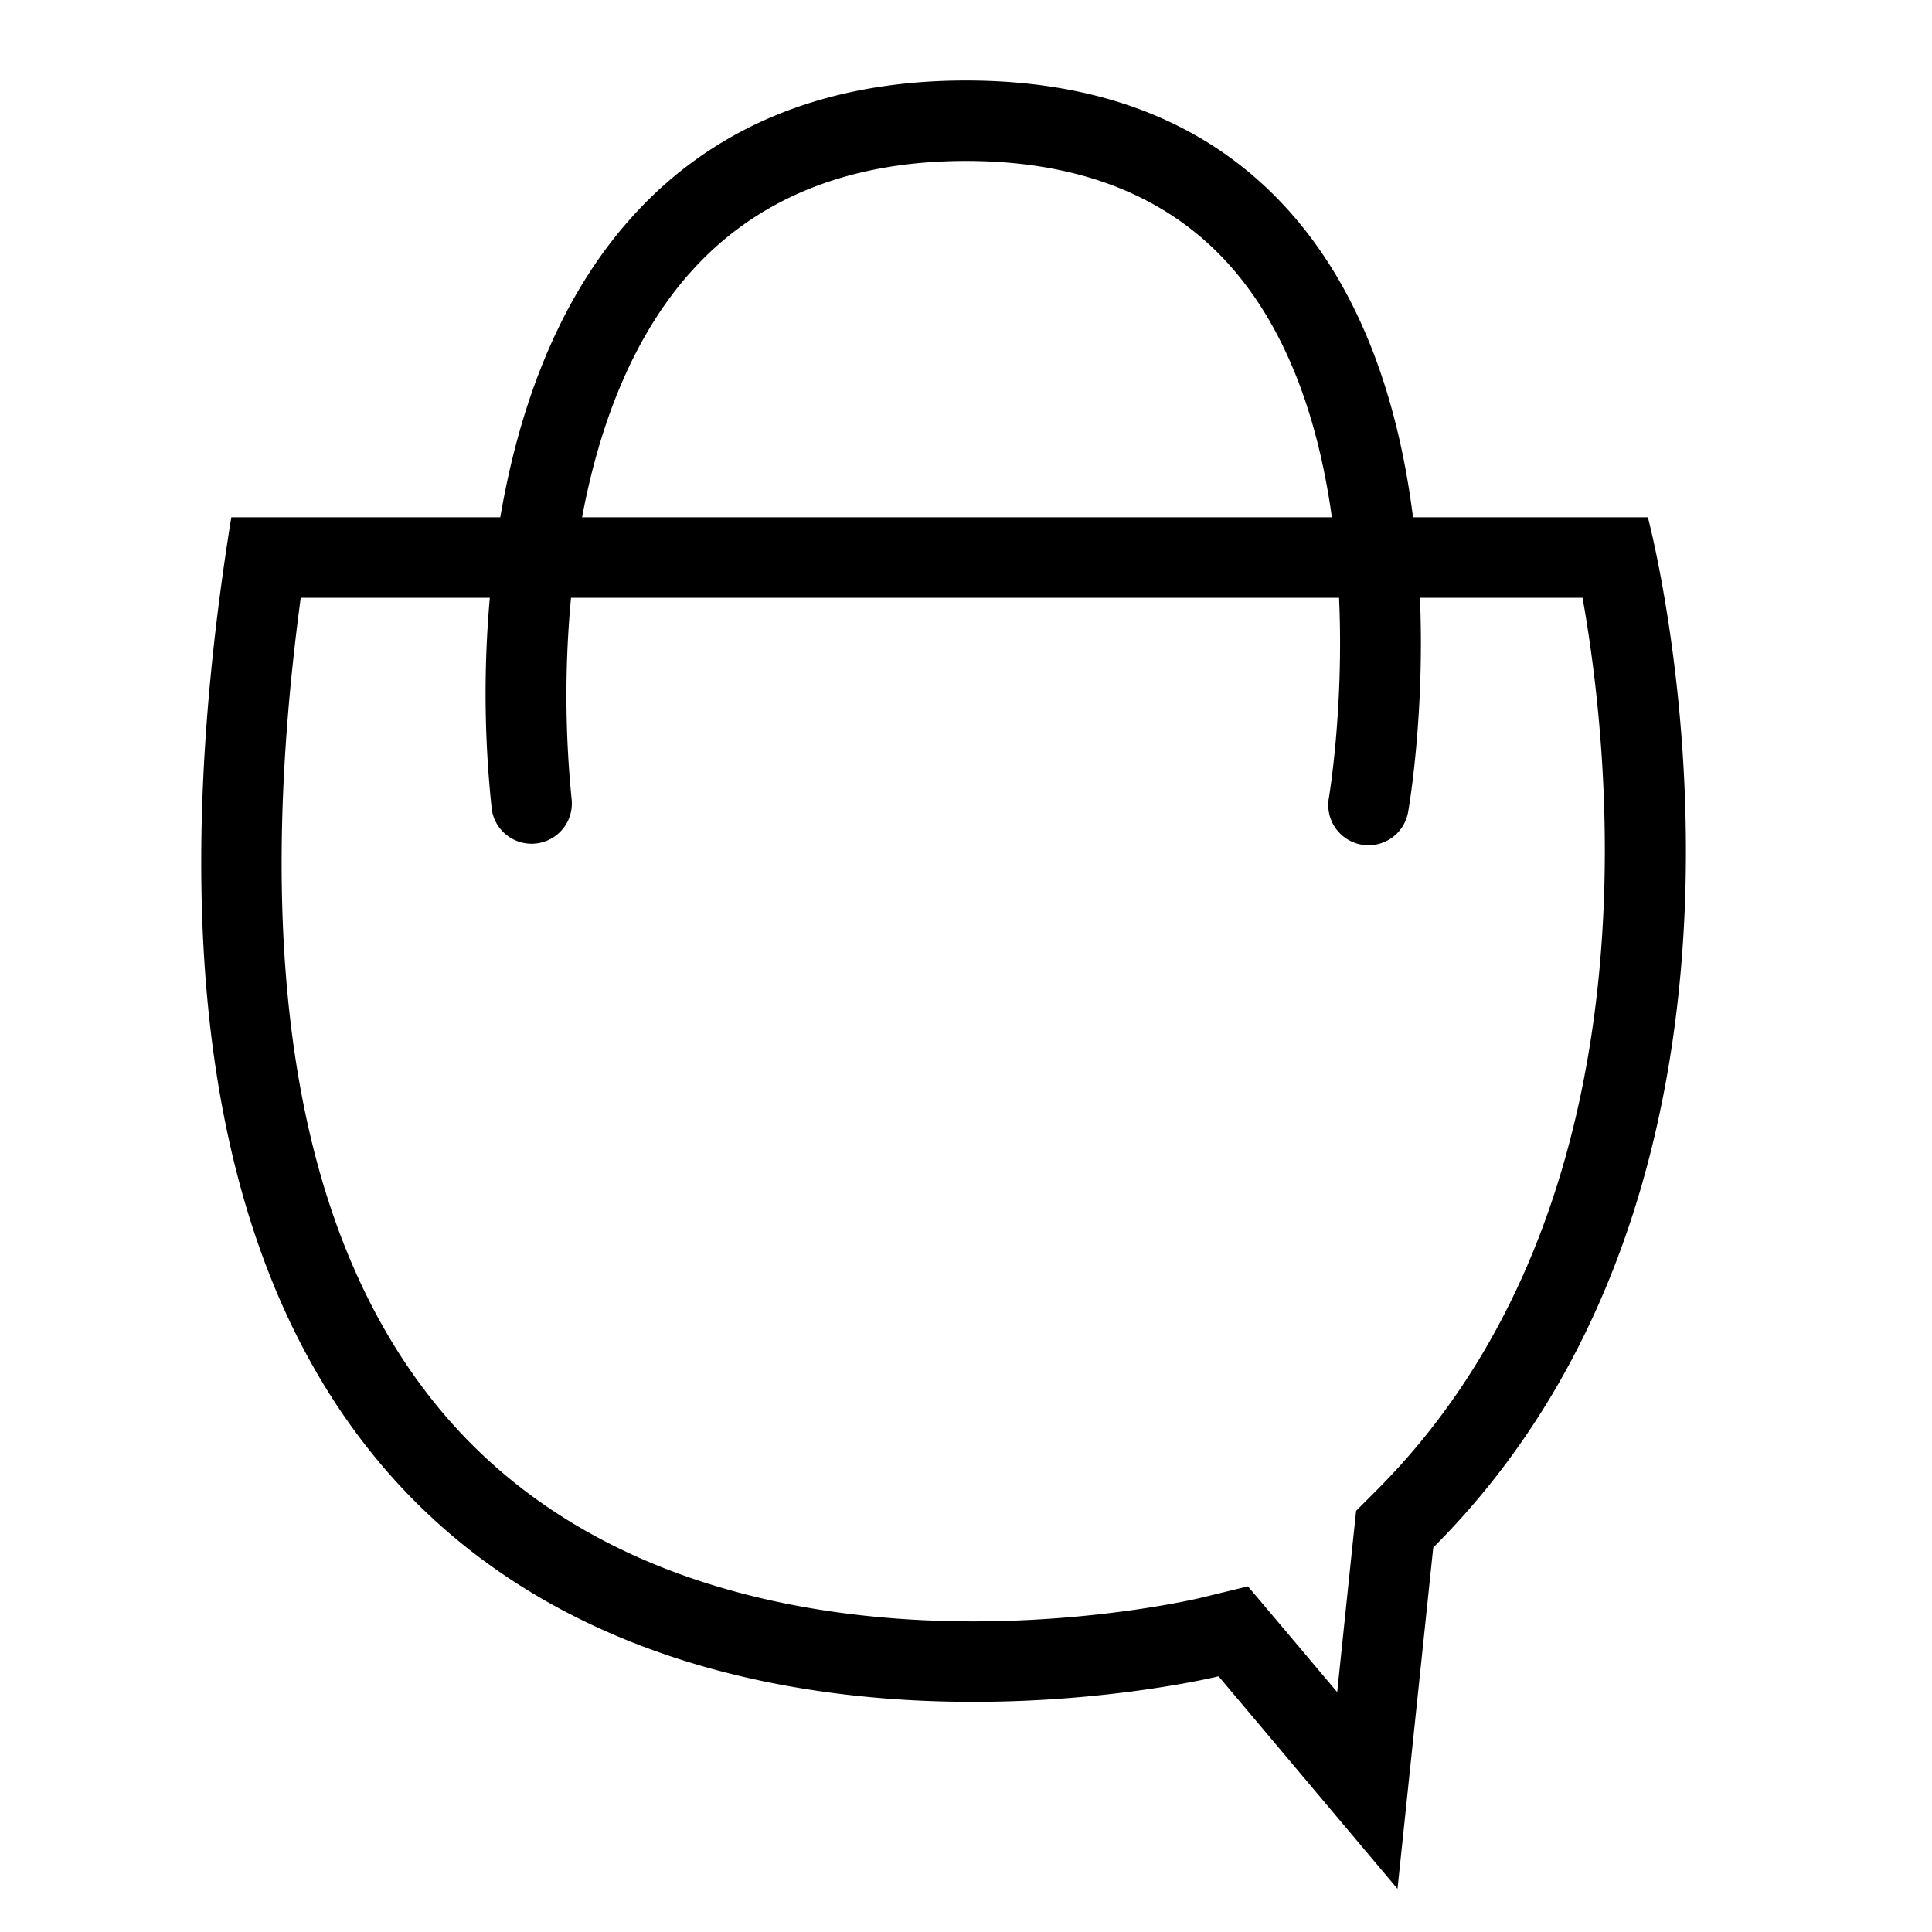 <svg xml:space="preserve" viewBox="0 0 32 32" xmlns="http://www.w3.org/2000/svg"><g id="icon">
  <path fill="currentColor" d="M27.294 8.568h-3.89c-.214-1.695-.742-3.516-1.917-4.916C20.197 2.113 18.35 1.333 16 1.333c-2.354 0-4.236.783-5.59 2.326-1.23 1.4-1.835 3.219-2.124 4.909H3.831c-2.759 17.124 6.596 19.62 12.287 19.62 2.343 0 4.066-.423 4.066-.423l2.963 3.52.592-5.653c6.4-6.4 3.555-17.064 3.555-17.064zm-15.88-4.032c1.09-1.24 2.634-1.87 4.586-1.87 1.936 0 3.439.62 4.464 1.84.943 1.123 1.397 2.623 1.596 4.062H9.641c.267-1.427.788-2.913 1.772-4.032zm11.382 20.153-.334.334-.05.47-.264 2.534-.944-1.12-.534-.632-.802.195c-.016.003-1.615.385-3.75.385-2.665 0-6.348-.595-8.764-3.43-2.404-2.823-3.2-7.37-2.373-13.524h3.132a17.936 17.936 0 0 0 .034 3.518.667.667 0 0 0 1.322-.171 17.23 17.23 0 0 1-.011-3.347h12.721c.082 1.825-.164 3.288-.169 3.317a.666.666 0 1 0 1.313.231c.022-.125.276-1.635.196-3.548h2.693c.476 2.666 1.274 10.098-3.416 14.788z"/>
</g></svg>
